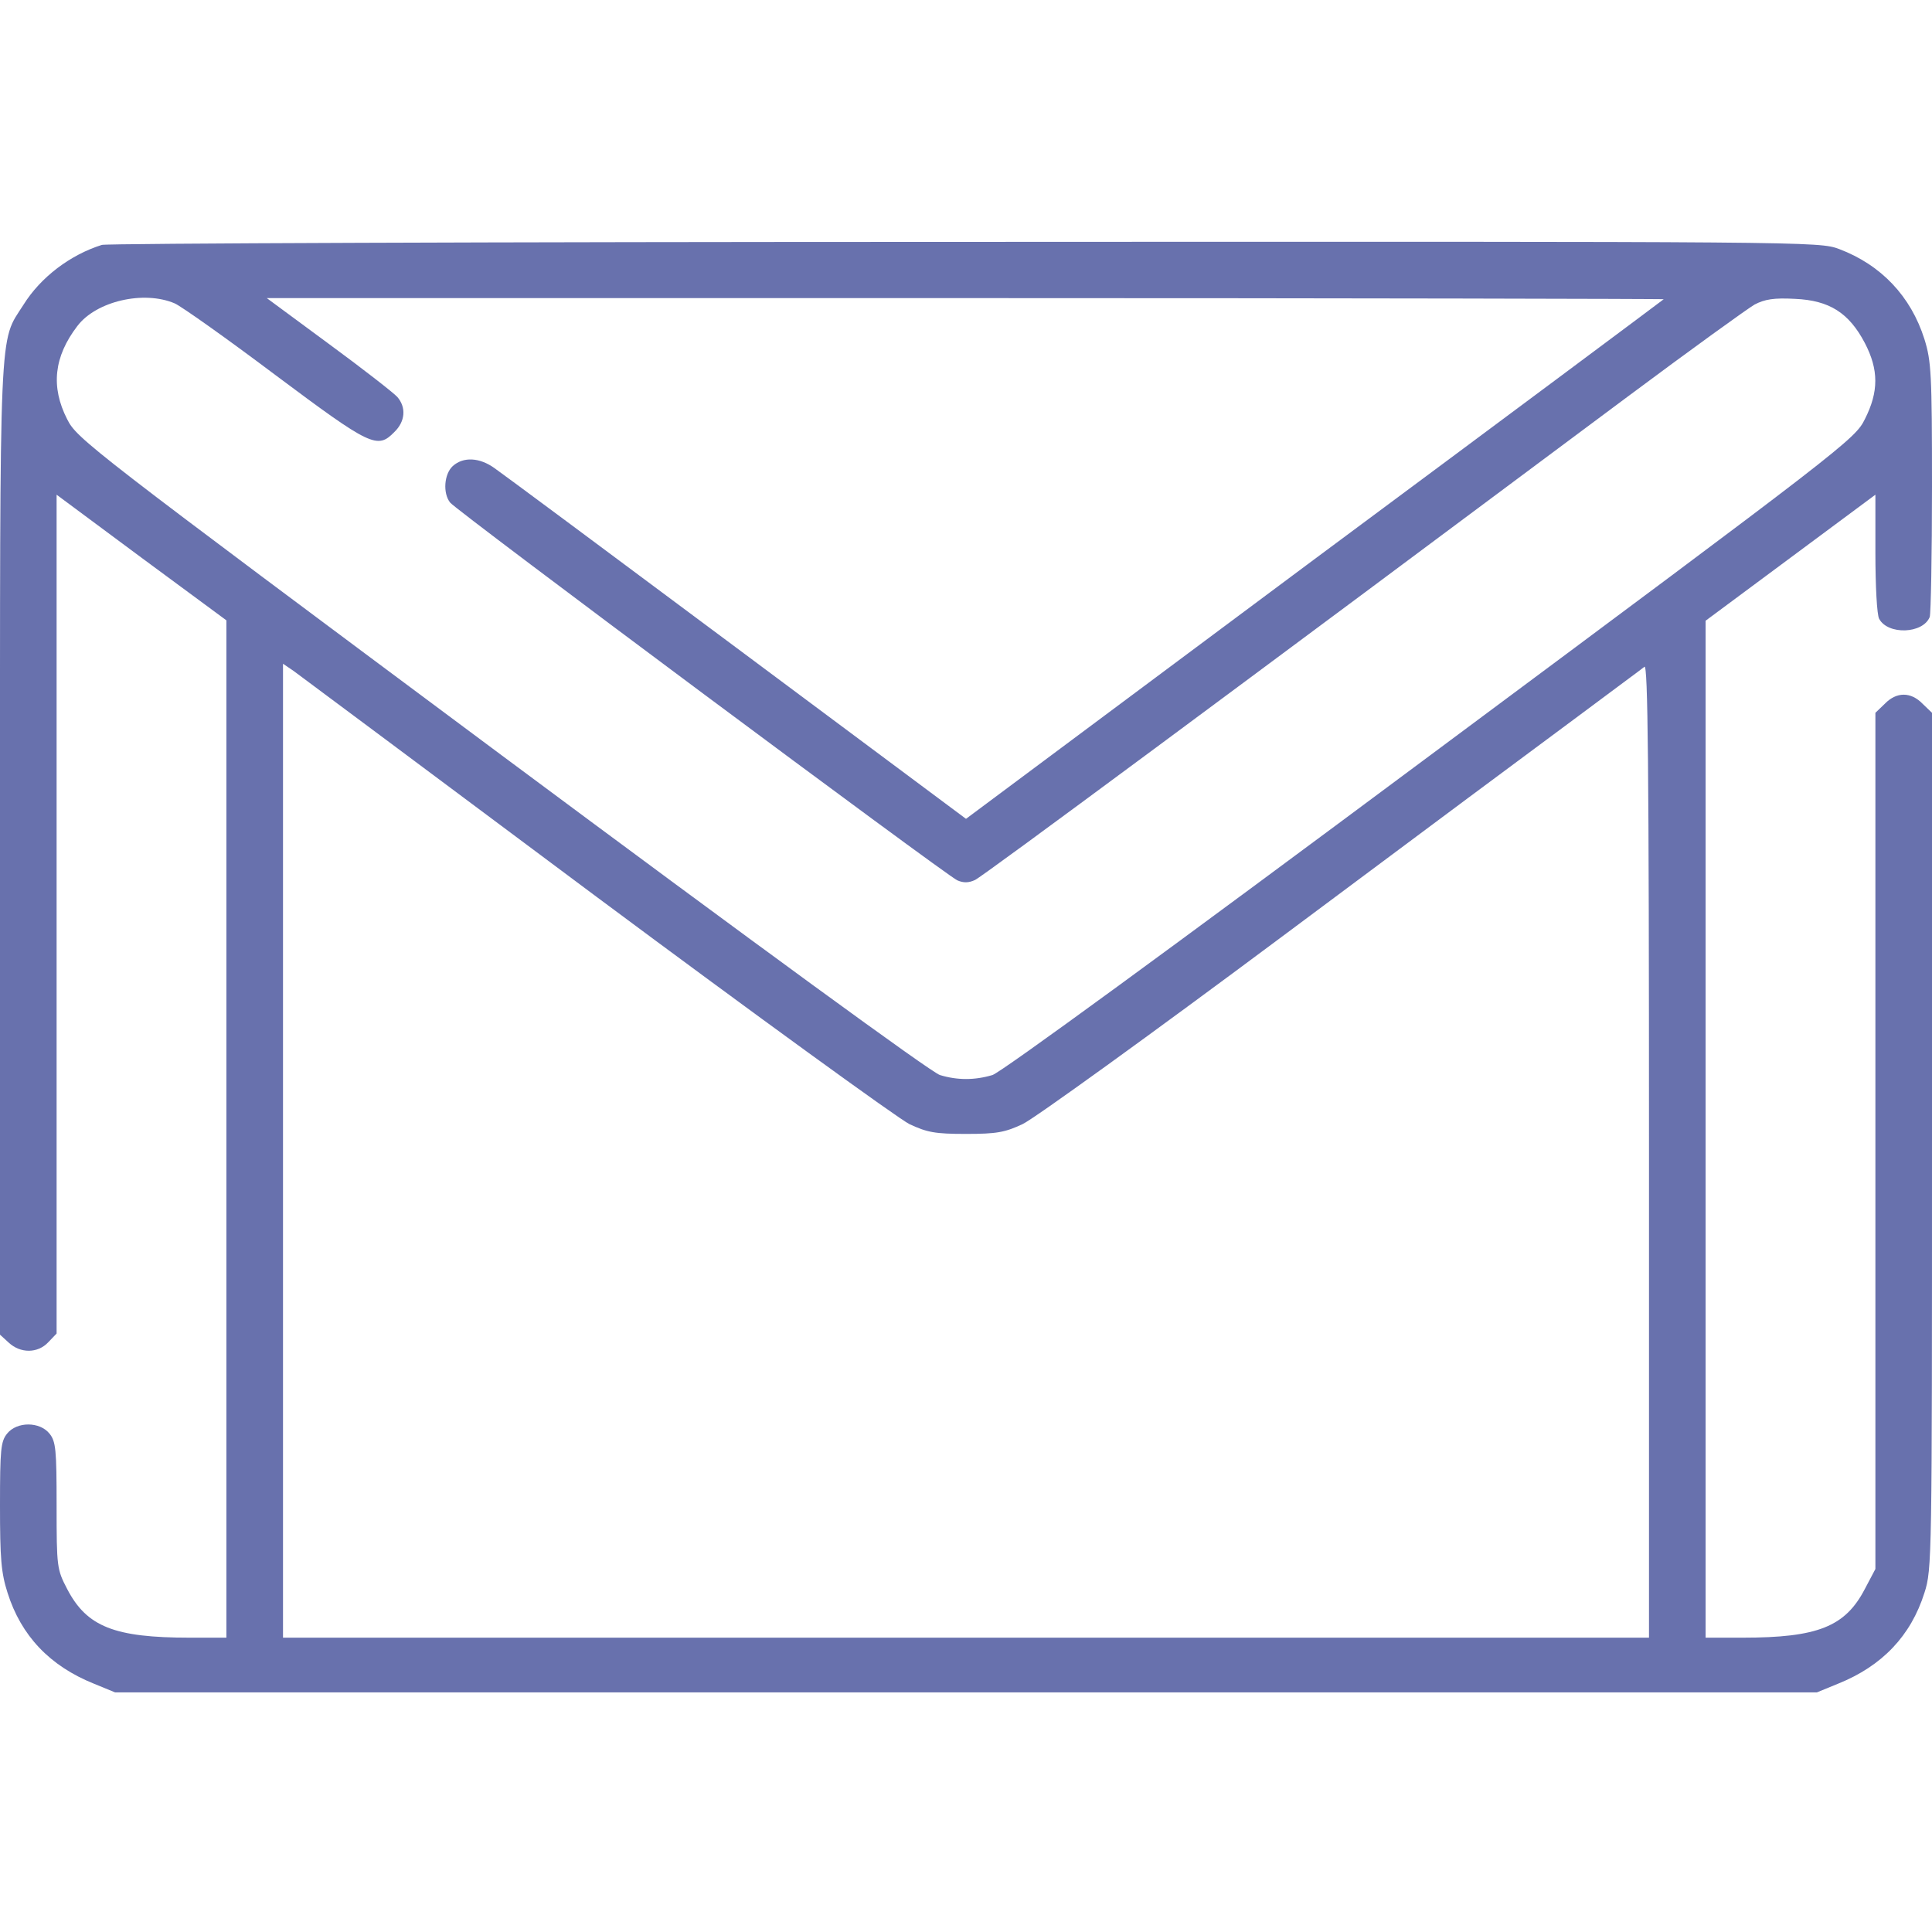 <?xml version="1.0" standalone="no"?>
<!DOCTYPE svg PUBLIC "-//W3C//DTD SVG 20010904//EN"
 "http://www.w3.org/TR/2001/REC-SVG-20010904/DTD/svg10.dtd">
<svg version="1.0" xmlns="http://www.w3.org/2000/svg"
 width="512pt" height="512pt" viewBox="0 0 512 512"
 preserveAspectRatio="xMidYMid meet">

<g transform="translate(0,512) scale(0.1,-0.1)"
fill="rgb(104, 113, 173)" stroke="none">
<path d="M270 4471 c-83 -26 -162 -85 -208 -159 -65 -102 -62 -25 -62 -1442
l0 -1287 23 -21 c31 -29 77 -29 105 1 l22 23 0 1112 0 1111 225 -167 225 -166
0 -1348 0 -1348 -97 0 c-200 0 -273 29 -325 129 -27 52 -28 57 -28 221 0 149
-2 170 -19 191 -26 32 -86 32 -112 0 -17 -21 -19 -42 -19 -191 0 -140 3 -178
20 -231 36 -114 112 -194 229 -241 l56 -23 2255 0 2255 0 56 23 c117 47 193
127 229 241 20 62 20 90 20 1198 l0 1134 -25 24 c-31 32 -69 32 -100 0 l-25
-24 0 -1134 0 -1135 -28 -53 c-52 -100 -125 -129 -324 -129 l-98 0 0 1348 0
1347 225 167 225 167 0 -155 c0 -85 4 -164 10 -174 23 -43 116 -40 134 5 3 9
6 164 6 345 0 300 -2 333 -20 391 -36 114 -115 197 -226 239 -54 20 -66 20
-2317 19 -1244 0 -2273 -4 -2287 -8z m193 -155 c18 -8 138 -93 267 -190 253
-189 270 -197 315 -151 29 28 32 65 8 93 -10 11 -92 75 -182 141 l-164 121
1853 0 c1019 0 1851 -2 1849 -3 -2 -2 -419 -313 -927 -690 l-922 -687 -608
453 c-334 249 -622 463 -641 476 -40 29 -83 31 -111 6 -23 -21 -27 -72 -7 -97
16 -21 1313 -987 1344 -1001 16 -7 30 -7 47 1 20 9 684 501 1731 1282 165 123
316 232 335 243 27 14 51 18 107 15 91 -4 143 -37 185 -117 37 -71 37 -129 0
-202 -26 -53 -55 -75 -1151 -890 -689 -513 -1138 -841 -1161 -848 -47 -14 -93
-14 -139 0 -22 6 -490 348 -1161 847 -1096 816 -1126 839 -1152 891 -44 86
-35 166 27 247 50 66 176 95 258 60z m1117 -1572 c426 -317 800 -588 830 -603
47 -22 68 -26 150 -26 81 0 103 4 150 26 30 14 339 237 685 495 347 259 702
523 790 588 88 66 166 123 173 129 9 7 12 -250 12 -1282 l0 -1291 -1810 0
-1810 0 0 1291 0 1290 28 -19 c15 -11 376 -280 802 -598z"/>
</g>
</svg>
